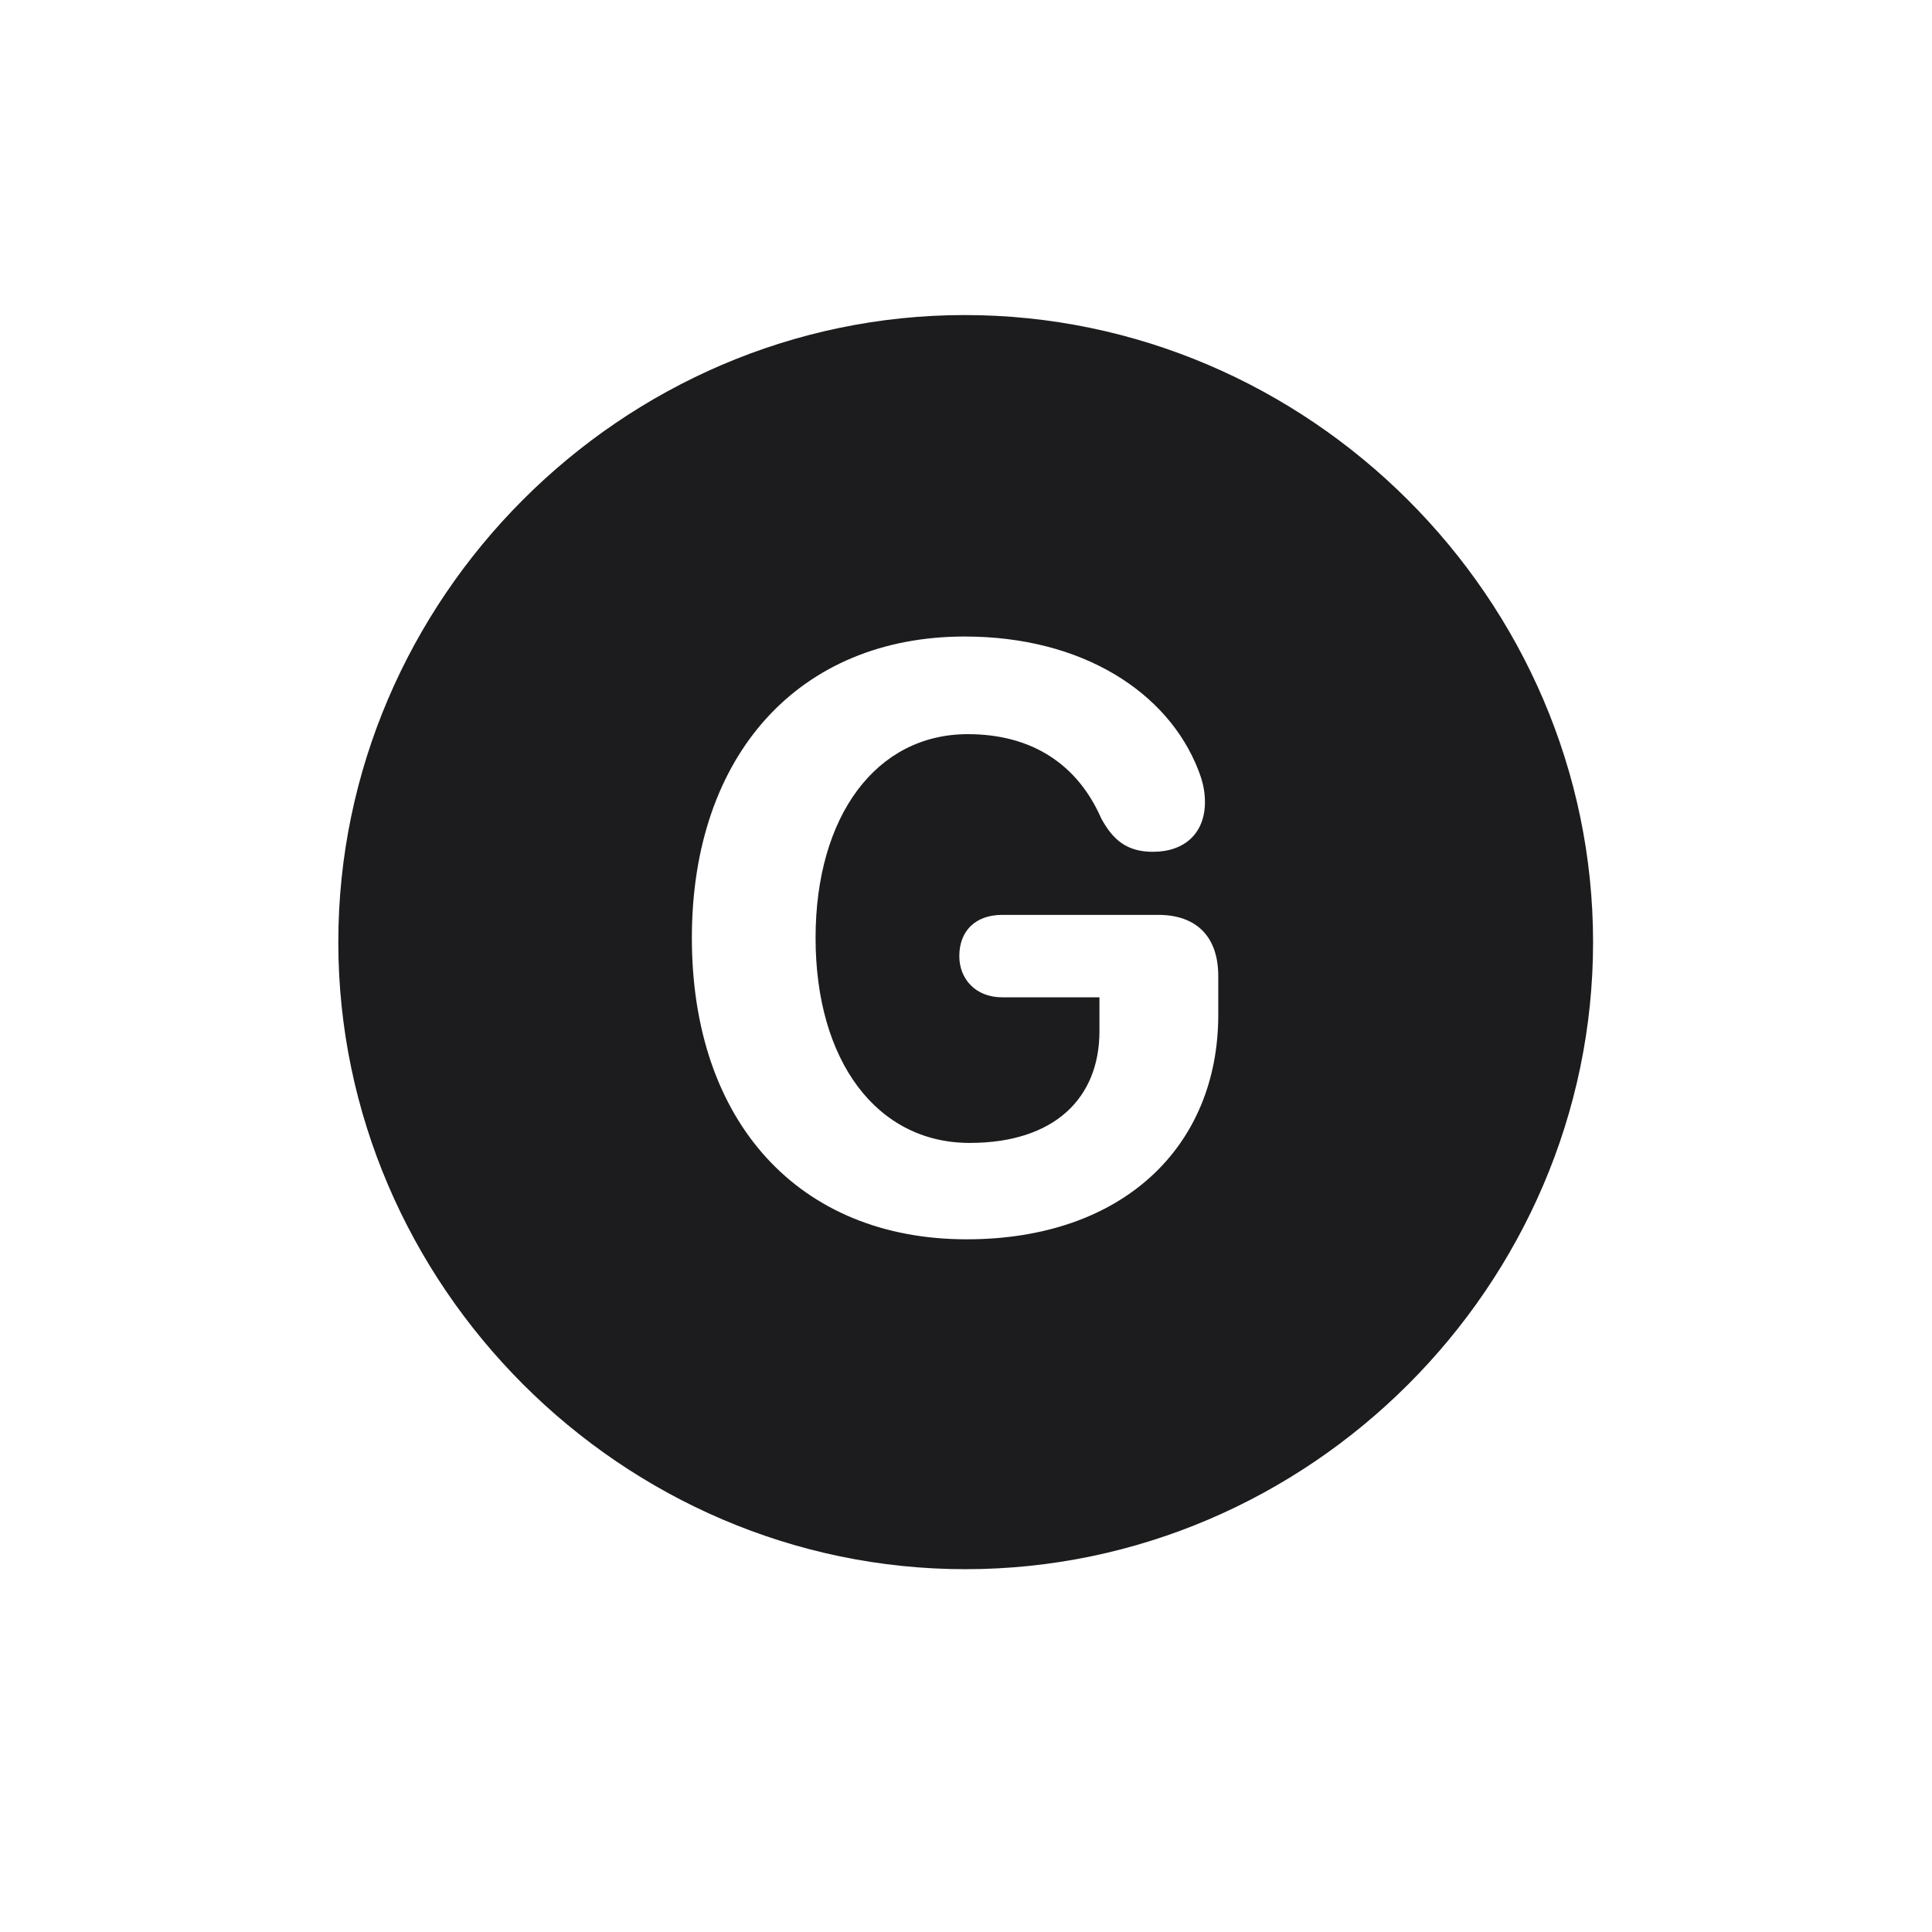 <svg width="28" height="28" viewBox="0 0 28 28" fill="none" xmlns="http://www.w3.org/2000/svg">
<path d="M13.991 22.742C18.975 22.742 23.088 18.629 23.088 13.654C23.088 8.68 18.966 4.566 13.982 4.566C9.008 4.566 4.903 8.68 4.903 13.654C4.903 18.629 9.017 22.742 13.991 22.742ZM14.009 17.961C11.583 17.961 10.027 16.265 10.027 13.593C10.027 10.938 11.583 9.225 13.982 9.225C15.688 9.225 16.927 10.033 17.366 11.158C17.428 11.316 17.463 11.457 17.463 11.624C17.463 12.072 17.173 12.345 16.707 12.345C16.329 12.345 16.127 12.169 15.96 11.861C15.617 11.079 14.958 10.64 14.026 10.64C12.699 10.64 11.82 11.826 11.82 13.593C11.82 15.377 12.708 16.564 14.053 16.564C15.283 16.564 15.934 15.913 15.934 14.946V14.454H14.527C14.132 14.454 13.903 14.182 13.903 13.856C13.903 13.496 14.132 13.259 14.527 13.259H16.786C17.34 13.259 17.656 13.575 17.656 14.146V14.709C17.656 16.607 16.285 17.961 14.009 17.961Z" fill="#1C1C1E"/>
</svg>
